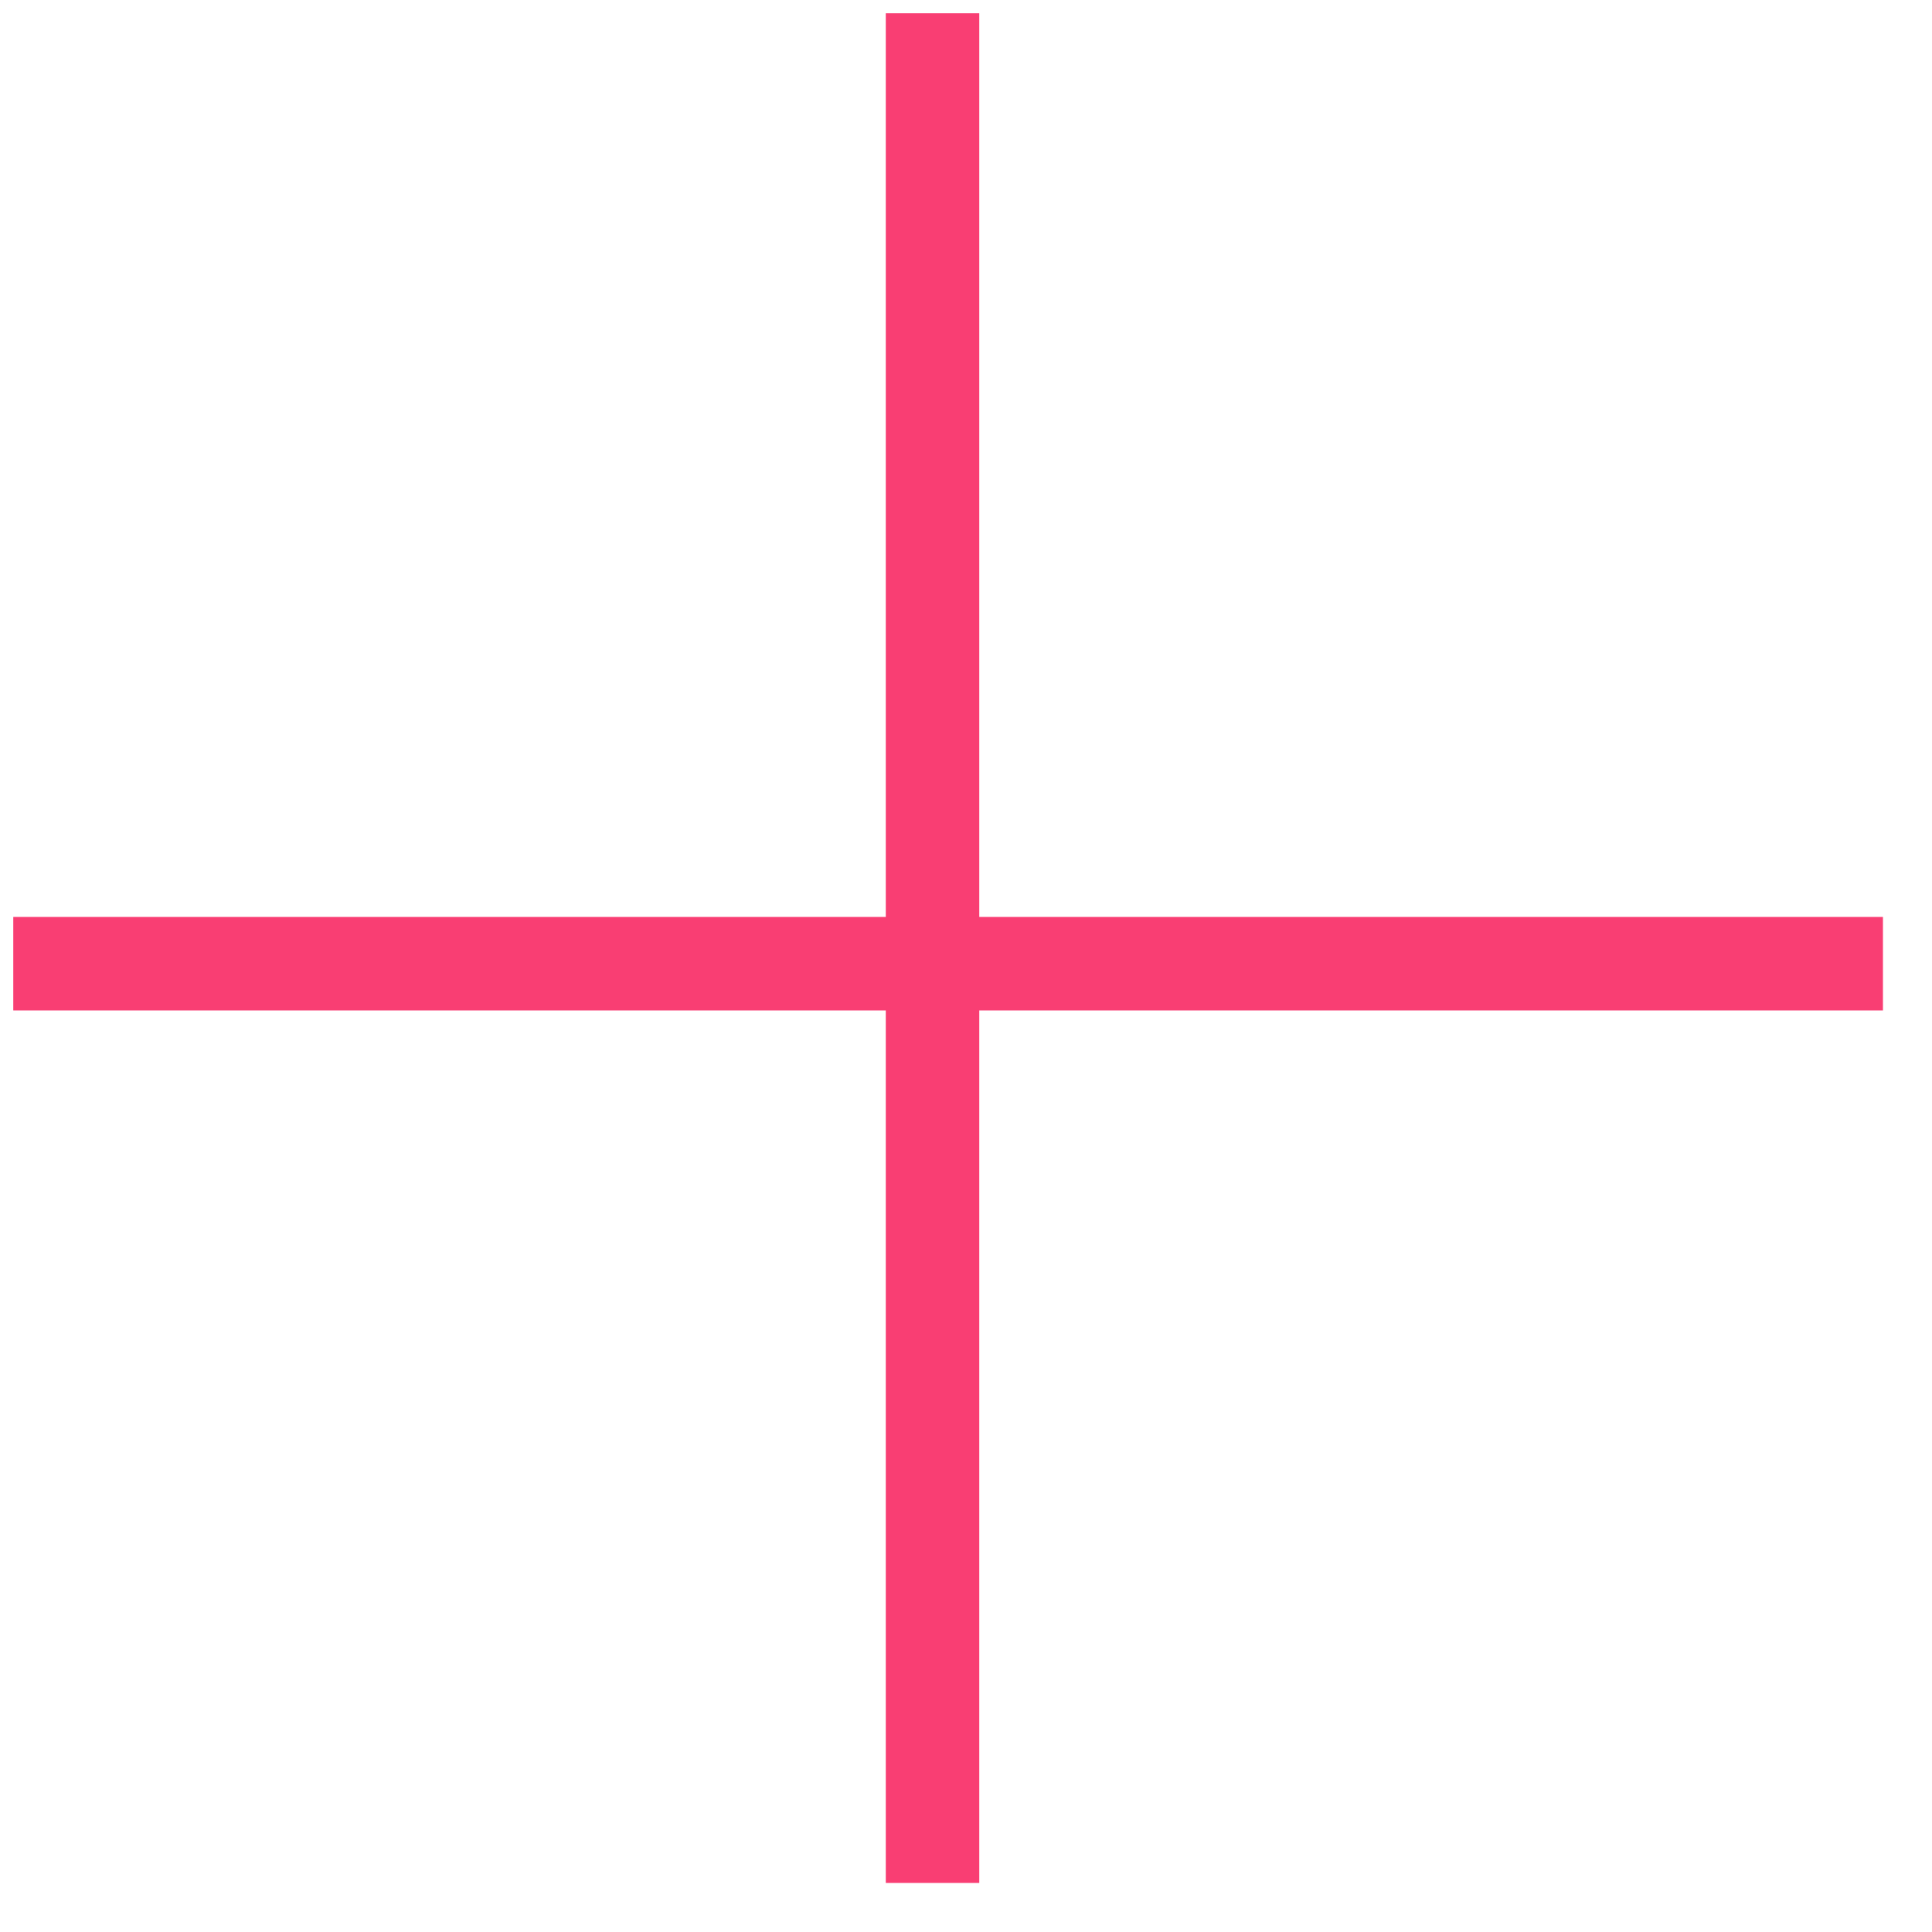 <svg width="31" height="31" viewBox="0 0 31 31" fill="none" xmlns="http://www.w3.org/2000/svg">
<line x1="14.963" y1="0.213" x2="14.963" y2="30.213" stroke="#F93E73" stroke-width="1.5"/>
<line x1="0.213" y1="15.463" x2="30.213" y2="15.463" stroke="#F93E73" stroke-width="1.5"/>
</svg>
